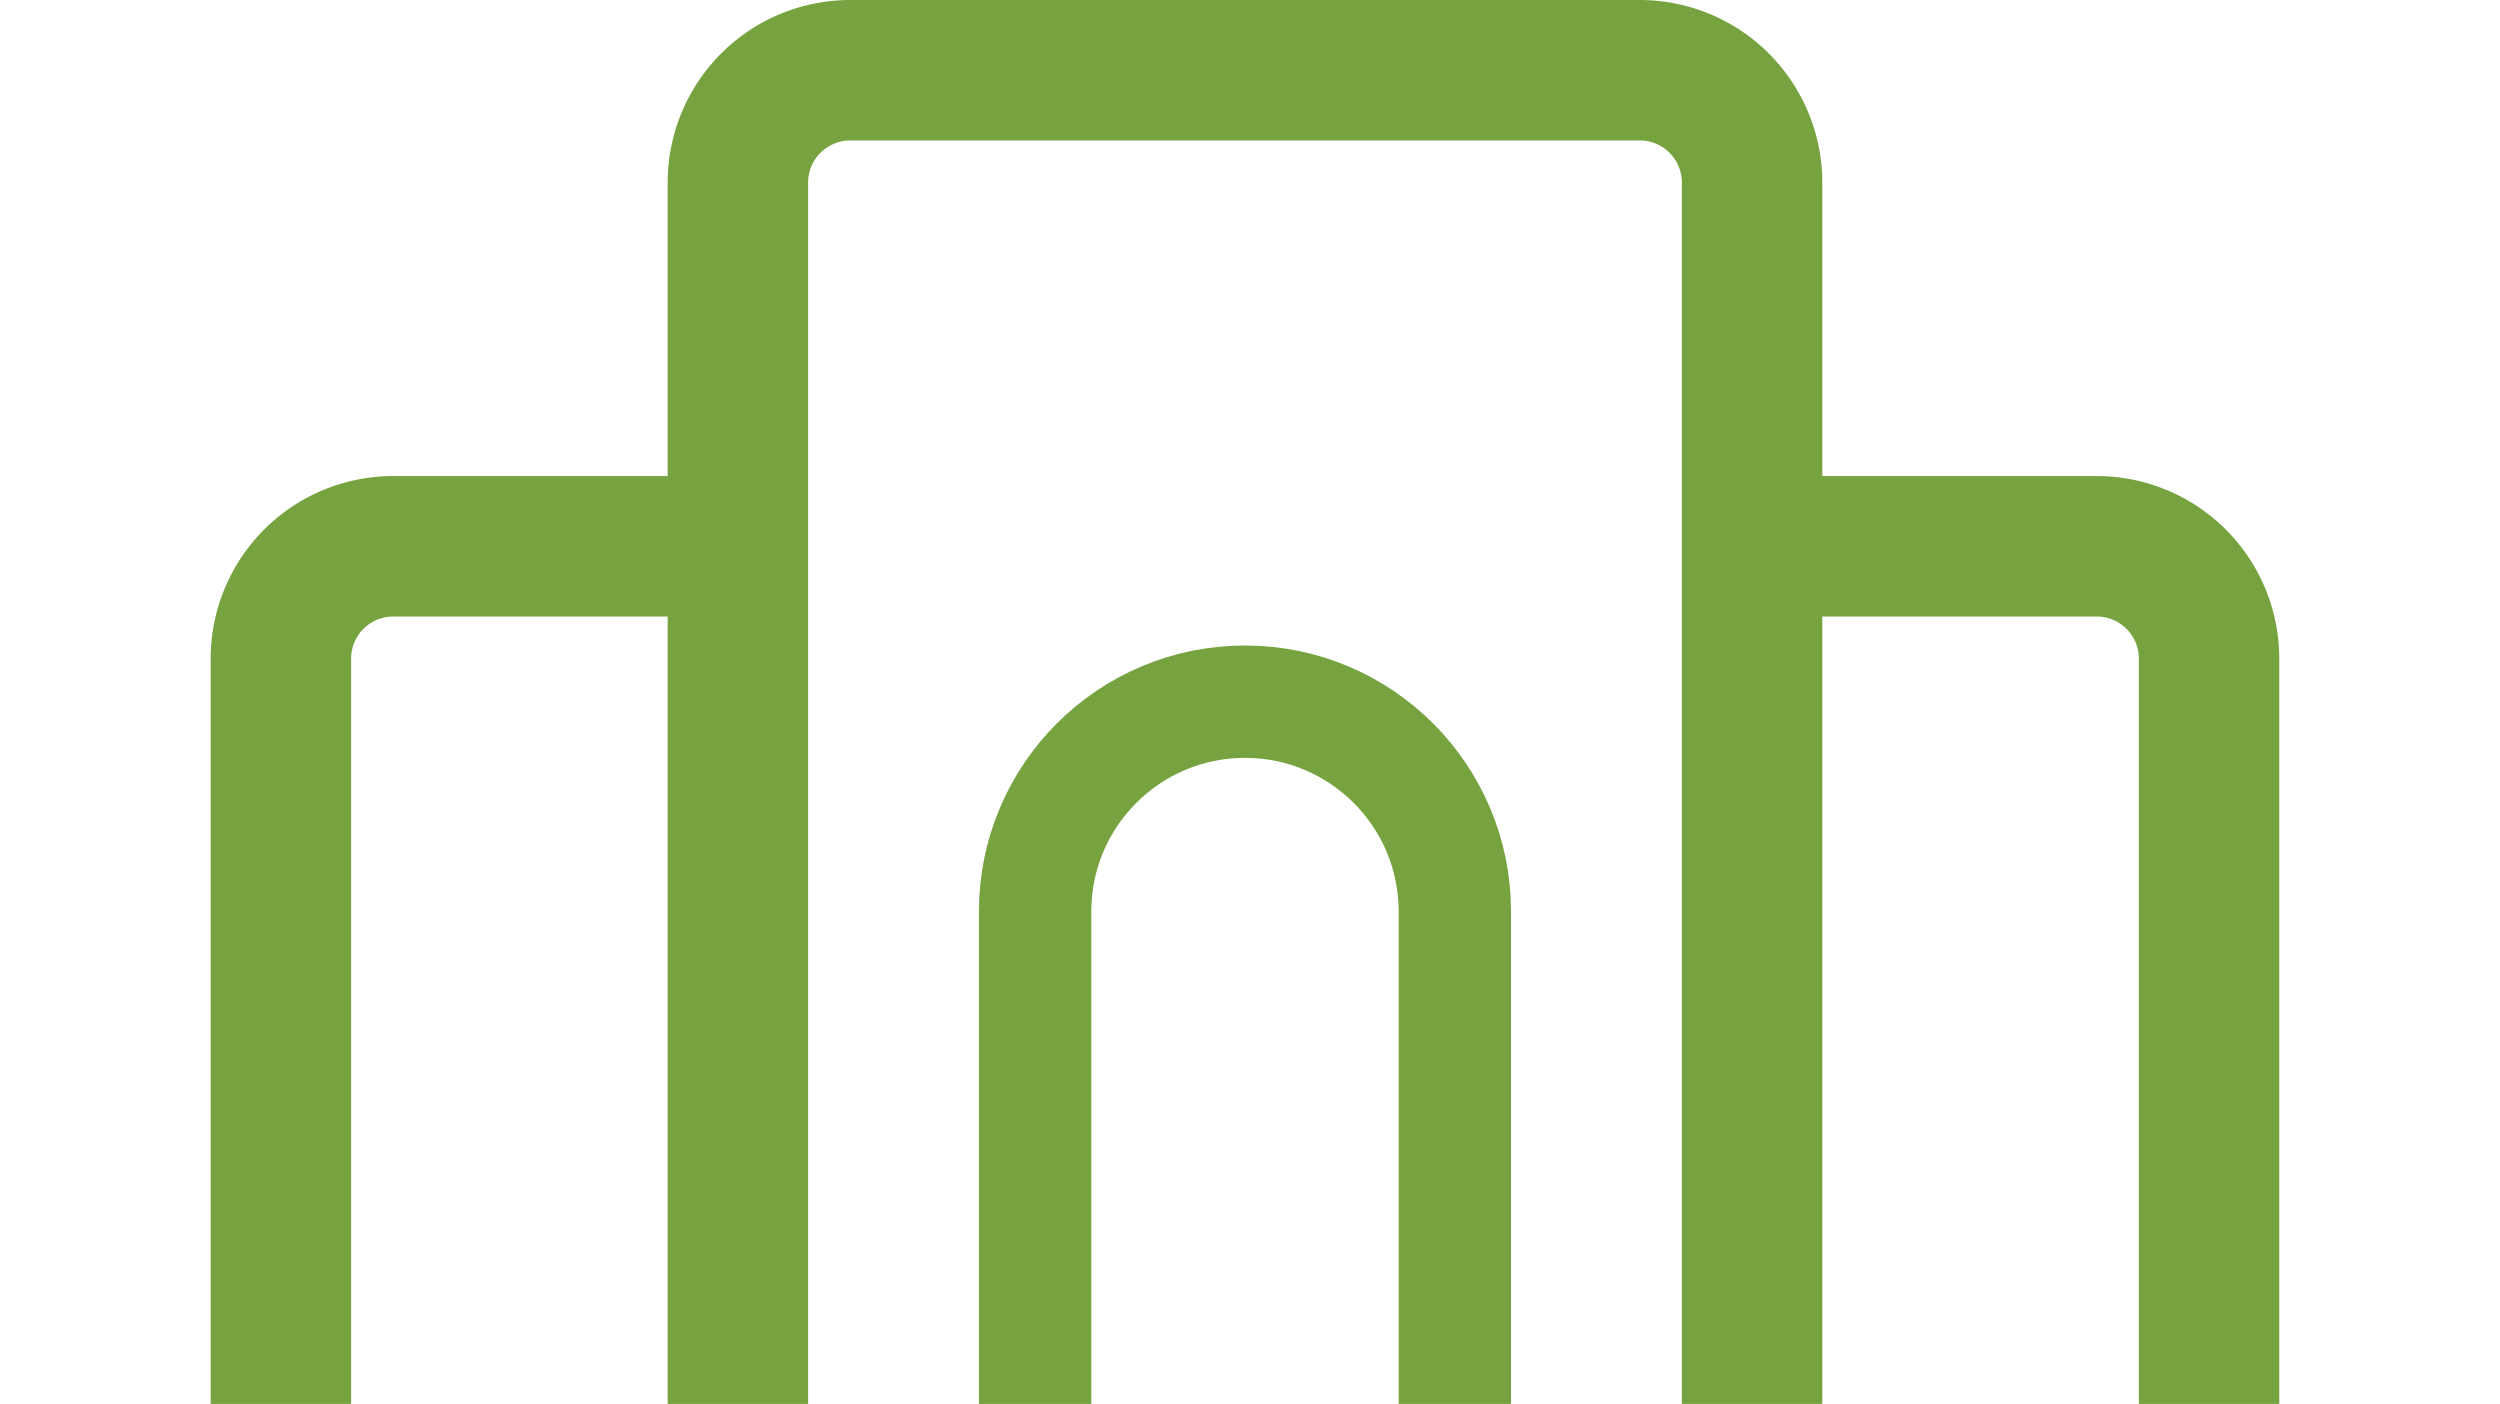 <svg xmlns="http://www.w3.org/2000/svg" width="178" height="100" viewBox="0 0 178 100">
    <g fill="none" fill-rule="evenodd" stroke="#76A340">
        <path stroke-width="10" d="M52.538 99.96V13a8 8 0 0 1 8-8h56.21a8 8 0 0 1 8 8v86.96"/>
        <path stroke-width="10" d="M124.747 38.895h24.538a8 8 0 0 1 8 8V99.96M52.538 38.895H28a8 8 0 0 0-8 8V99.96"/>
        <path stroke-width="8" d="M73.7 99.96V64.902c0-8.253 6.69-14.942 14.942-14.942 8.252 0 14.943 6.689 14.943 14.942V99.96"/>
    </g>
</svg>

